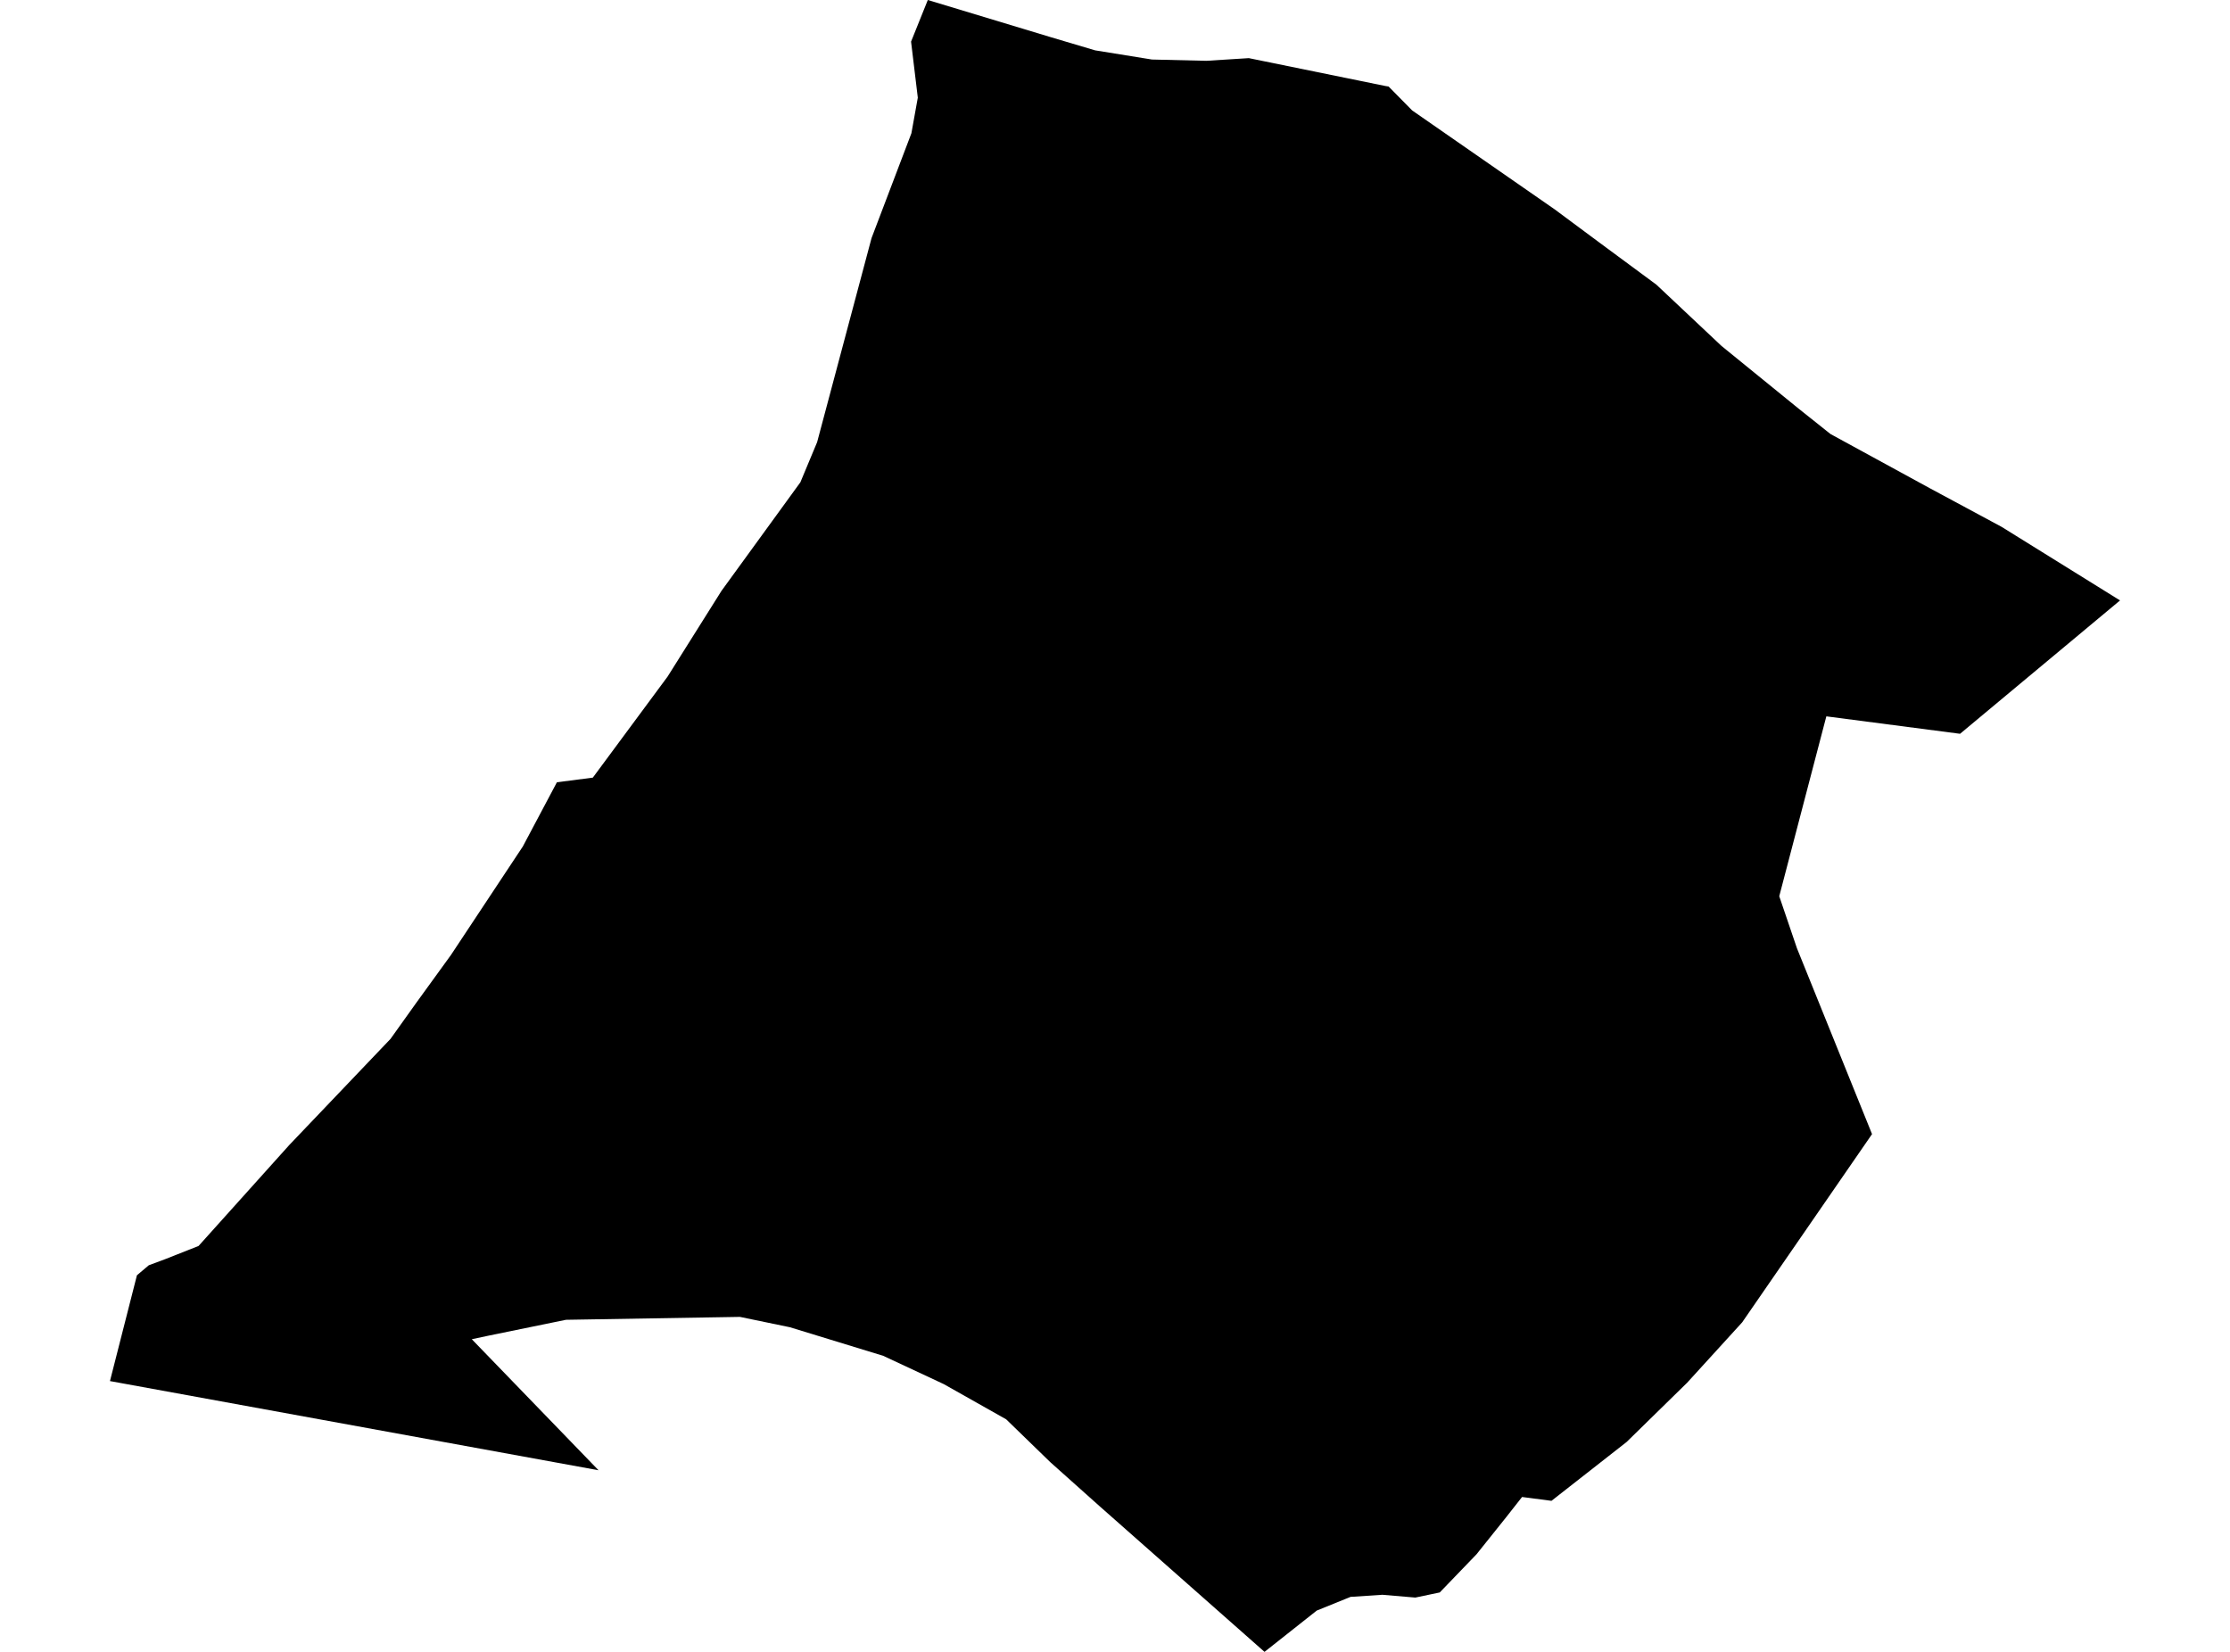 <?xml version='1.0'?>
<svg  baseProfile = 'tiny' width = '540' height = '400' stroke-linecap = 'round' stroke-linejoin = 'round' version='1.1' xmlns='http://www.w3.org/2000/svg'>
<path id='0907801001' title='0907801001'  d='M 336.249 20.947 341.965 26.747 376.483 50.707 387.52 58.901 401.09 68.924 416.857 83.762 435.524 98.937 443.267 105.103 467.255 118.195 484.683 127.571 513.373 145.393 474.632 177.687 442.253 173.464 430.85 217.02 435.13 229.605 453.318 274.625 421.869 320.208 408.551 334.821 393.883 349.18 375.694 363.426 368.571 362.497 364.742 367.368 357.534 376.378 348.637 385.613 342.725 386.852 334.757 386.176 327.042 386.683 318.849 390.005 306.208 400 266.199 364.665 254.318 354.051 243.647 343.69 228.527 335.159 213.887 328.317 191.278 321.391 179.172 318.885 137.051 319.589 118.356 323.418 114.246 324.291 144.935 356.022 26.627 334.427 33.159 308.806 36.031 306.384 40.029 304.892 48.081 301.71 70.07 277.244 94.565 251.566 100.816 242.81 109.206 231.238 126.606 204.969 134.855 189.428 143.555 188.302 161.659 163.835 174.723 143.056 193.812 116.787 197.867 107.074 211.043 57.662 220.7 32.266 222.249 23.65 220.616 10.08 224.67 0 254.289 8.953 265.185 12.191 278.953 14.415 292.13 14.725 302.407 14.078 335.517 20.835 336.249 20.947 Z' />
</svg>